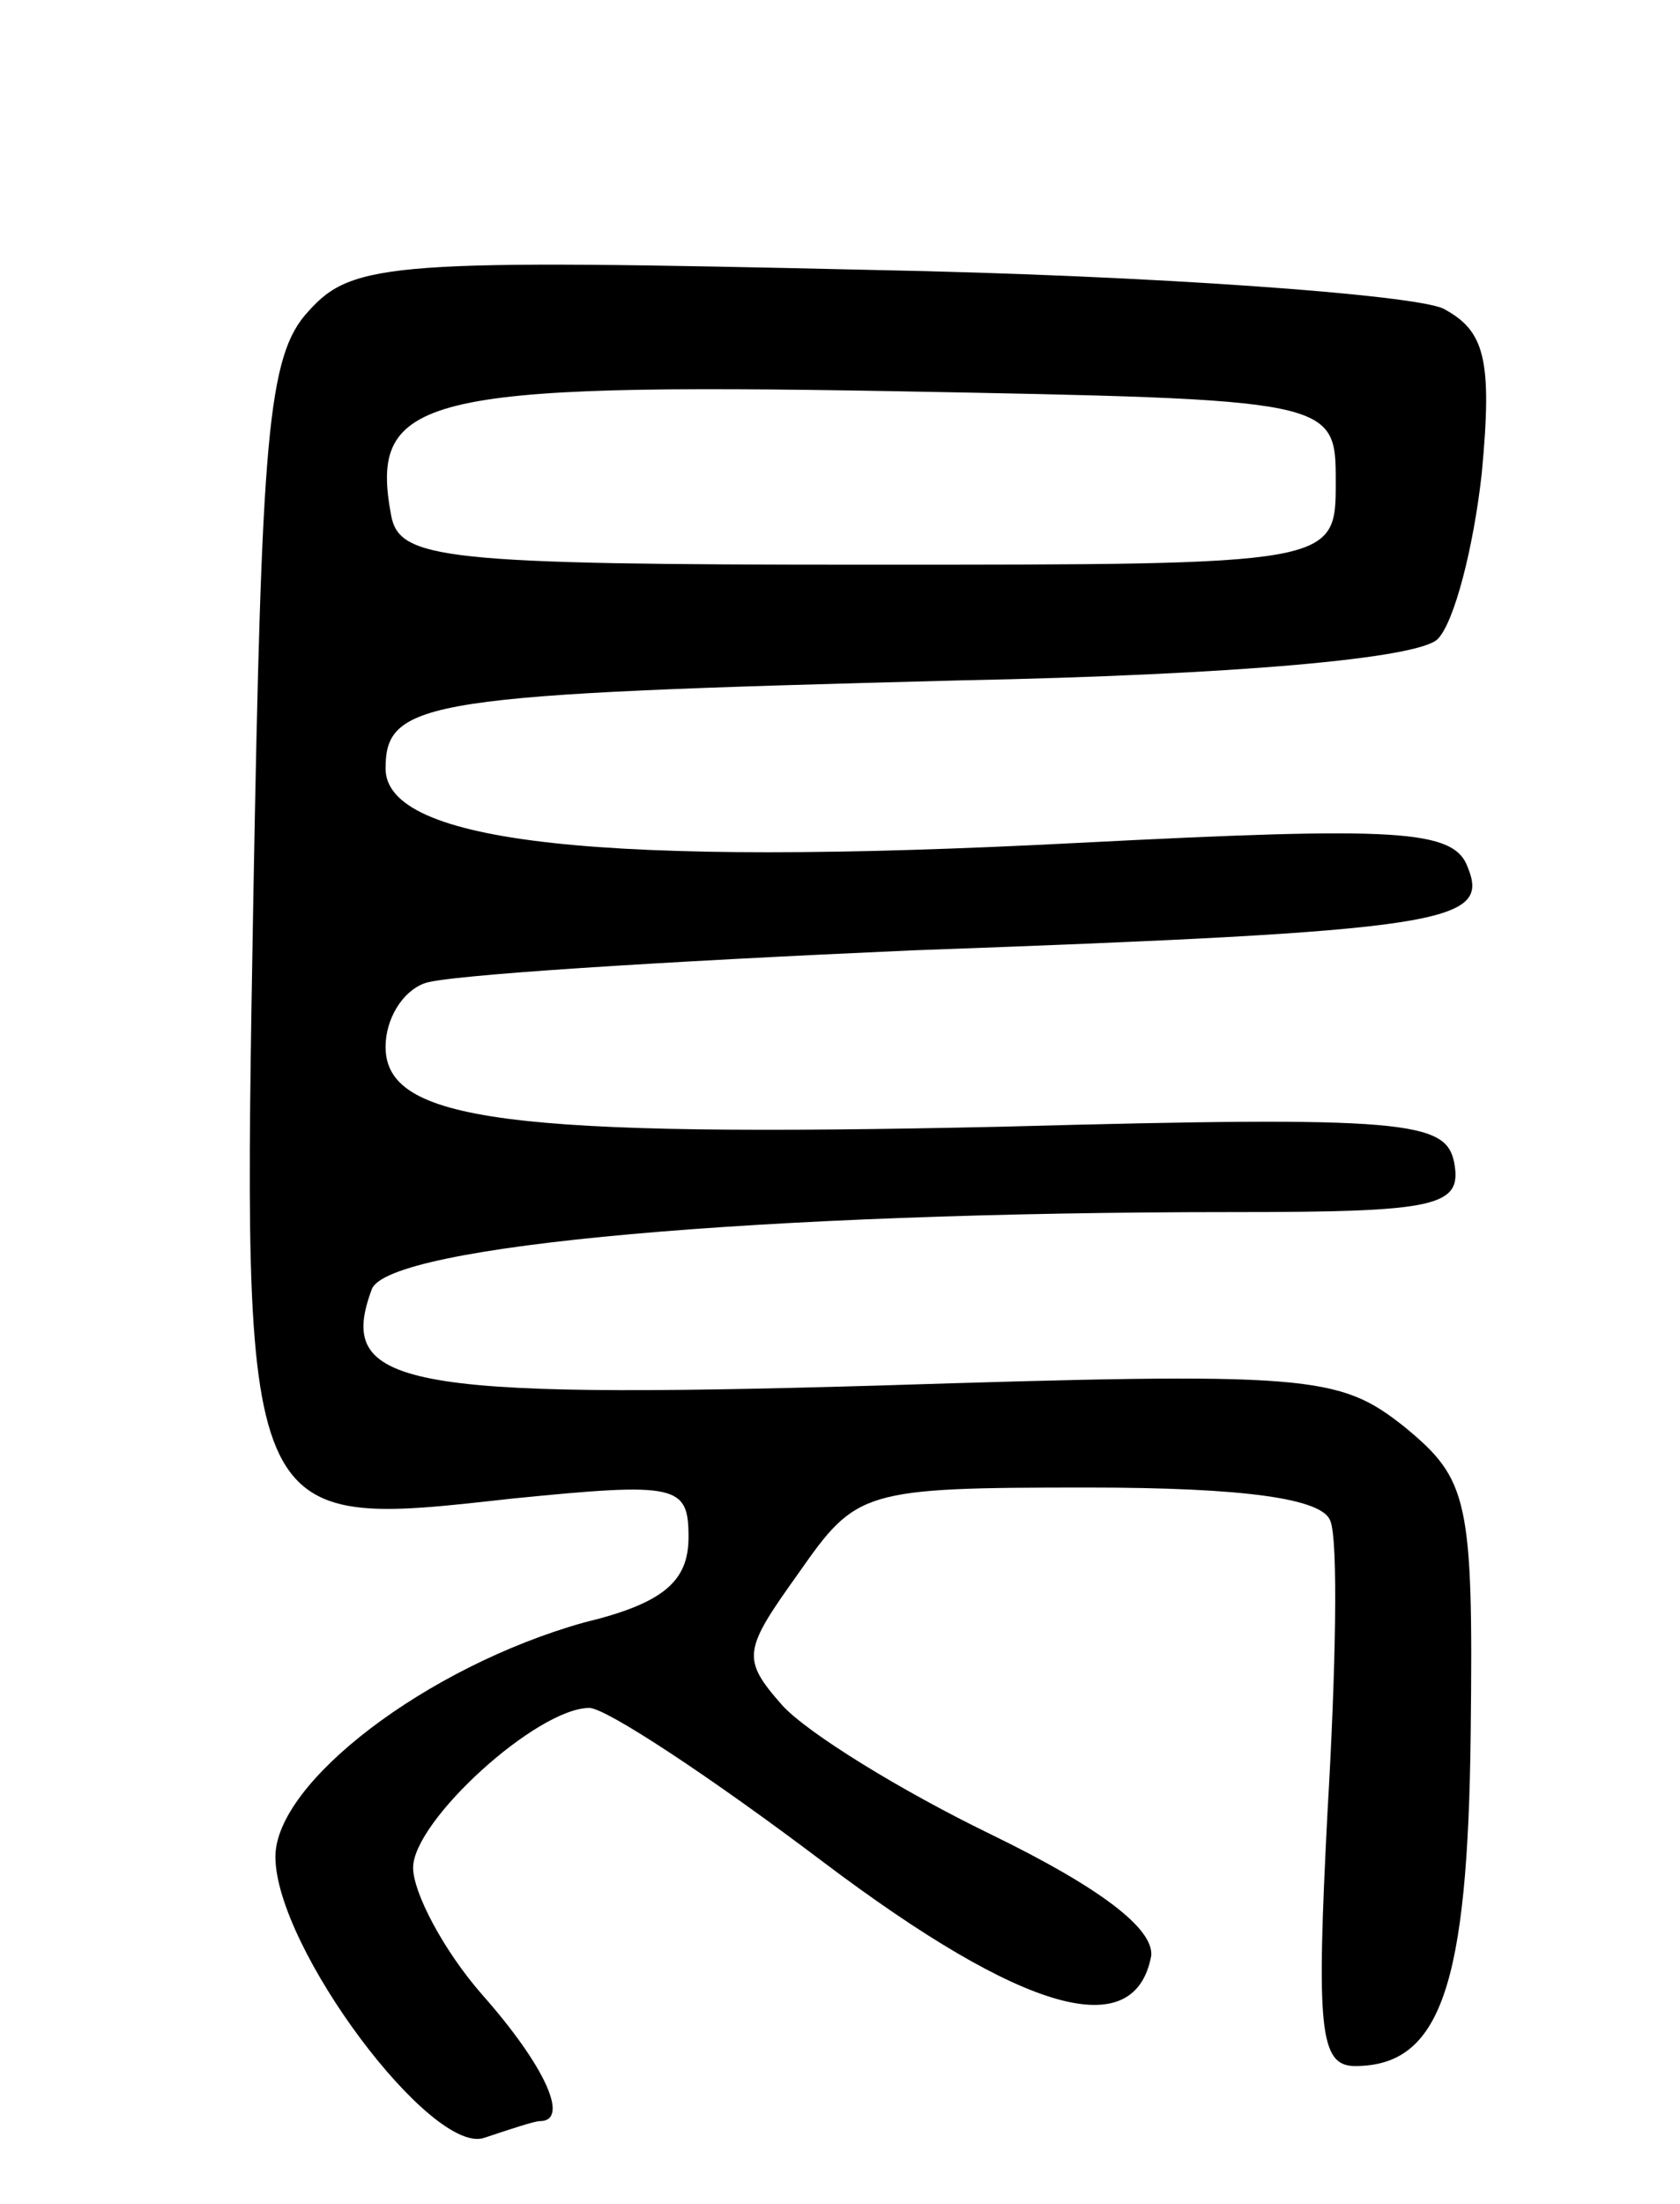 <svg version="1.0" xmlns="http://www.w3.org/2000/svg"
 width="61pt" height="80pt" viewBox="0 0 61 80"
 preserveAspectRatio="xMidYMid meet">
<g transform="translate(0,80) scale(0.1,-0.1)"
fill="#000000" stroke="none">
<path d="M112 687 c-15 -16 -17 -46 -20 -212 -4 -232 -5 -230 94 -219 60 6 64
5 64 -14 0 -16 -9 -24 -38 -31 -57 -16 -112 -58 -112 -85 0 -33 57 -109 76
-102 9 3 18 6 20 6 11 0 2 20 -21 46 -14 16 -25 37 -25 46 0 17 45 58 64 58 6
0 44 -25 85 -56 73 -55 113 -66 119 -34 1 10 -19 25 -58 44 -33 16 -67 37 -76
47 -15 17 -14 20 6 48 21 30 23 31 105 31 57 0 85 -4 88 -12 3 -7 2 -55 -1
-106 -4 -78 -3 -92 10 -92 31 0 41 29 42 121 1 85 -1 92 -24 111 -24 19 -34
20 -192 15 -173 -5 -196 0 -183 35 6 16 141 28 313 28 74 0 83 2 80 18 -3 15
-17 17 -164 13 -180 -4 -224 2 -224 29 0 10 6 20 14 23 7 3 87 8 177 12 194 7
210 10 202 30 -5 14 -25 15 -142 9 -173 -9 -251 0 -251 27 0 25 15 27 208 32
101 2 167 8 174 15 6 6 13 33 16 60 4 42 1 52 -14 60 -11 5 -104 12 -207 14
-174 4 -189 3 -205 -15z m373 -62 c0 -30 0 -30 -170 -30 -155 0 -170 2 -173
18 -8 43 11 48 182 45 161 -3 161 -3 161 -33z"/>
</g>
</svg>
